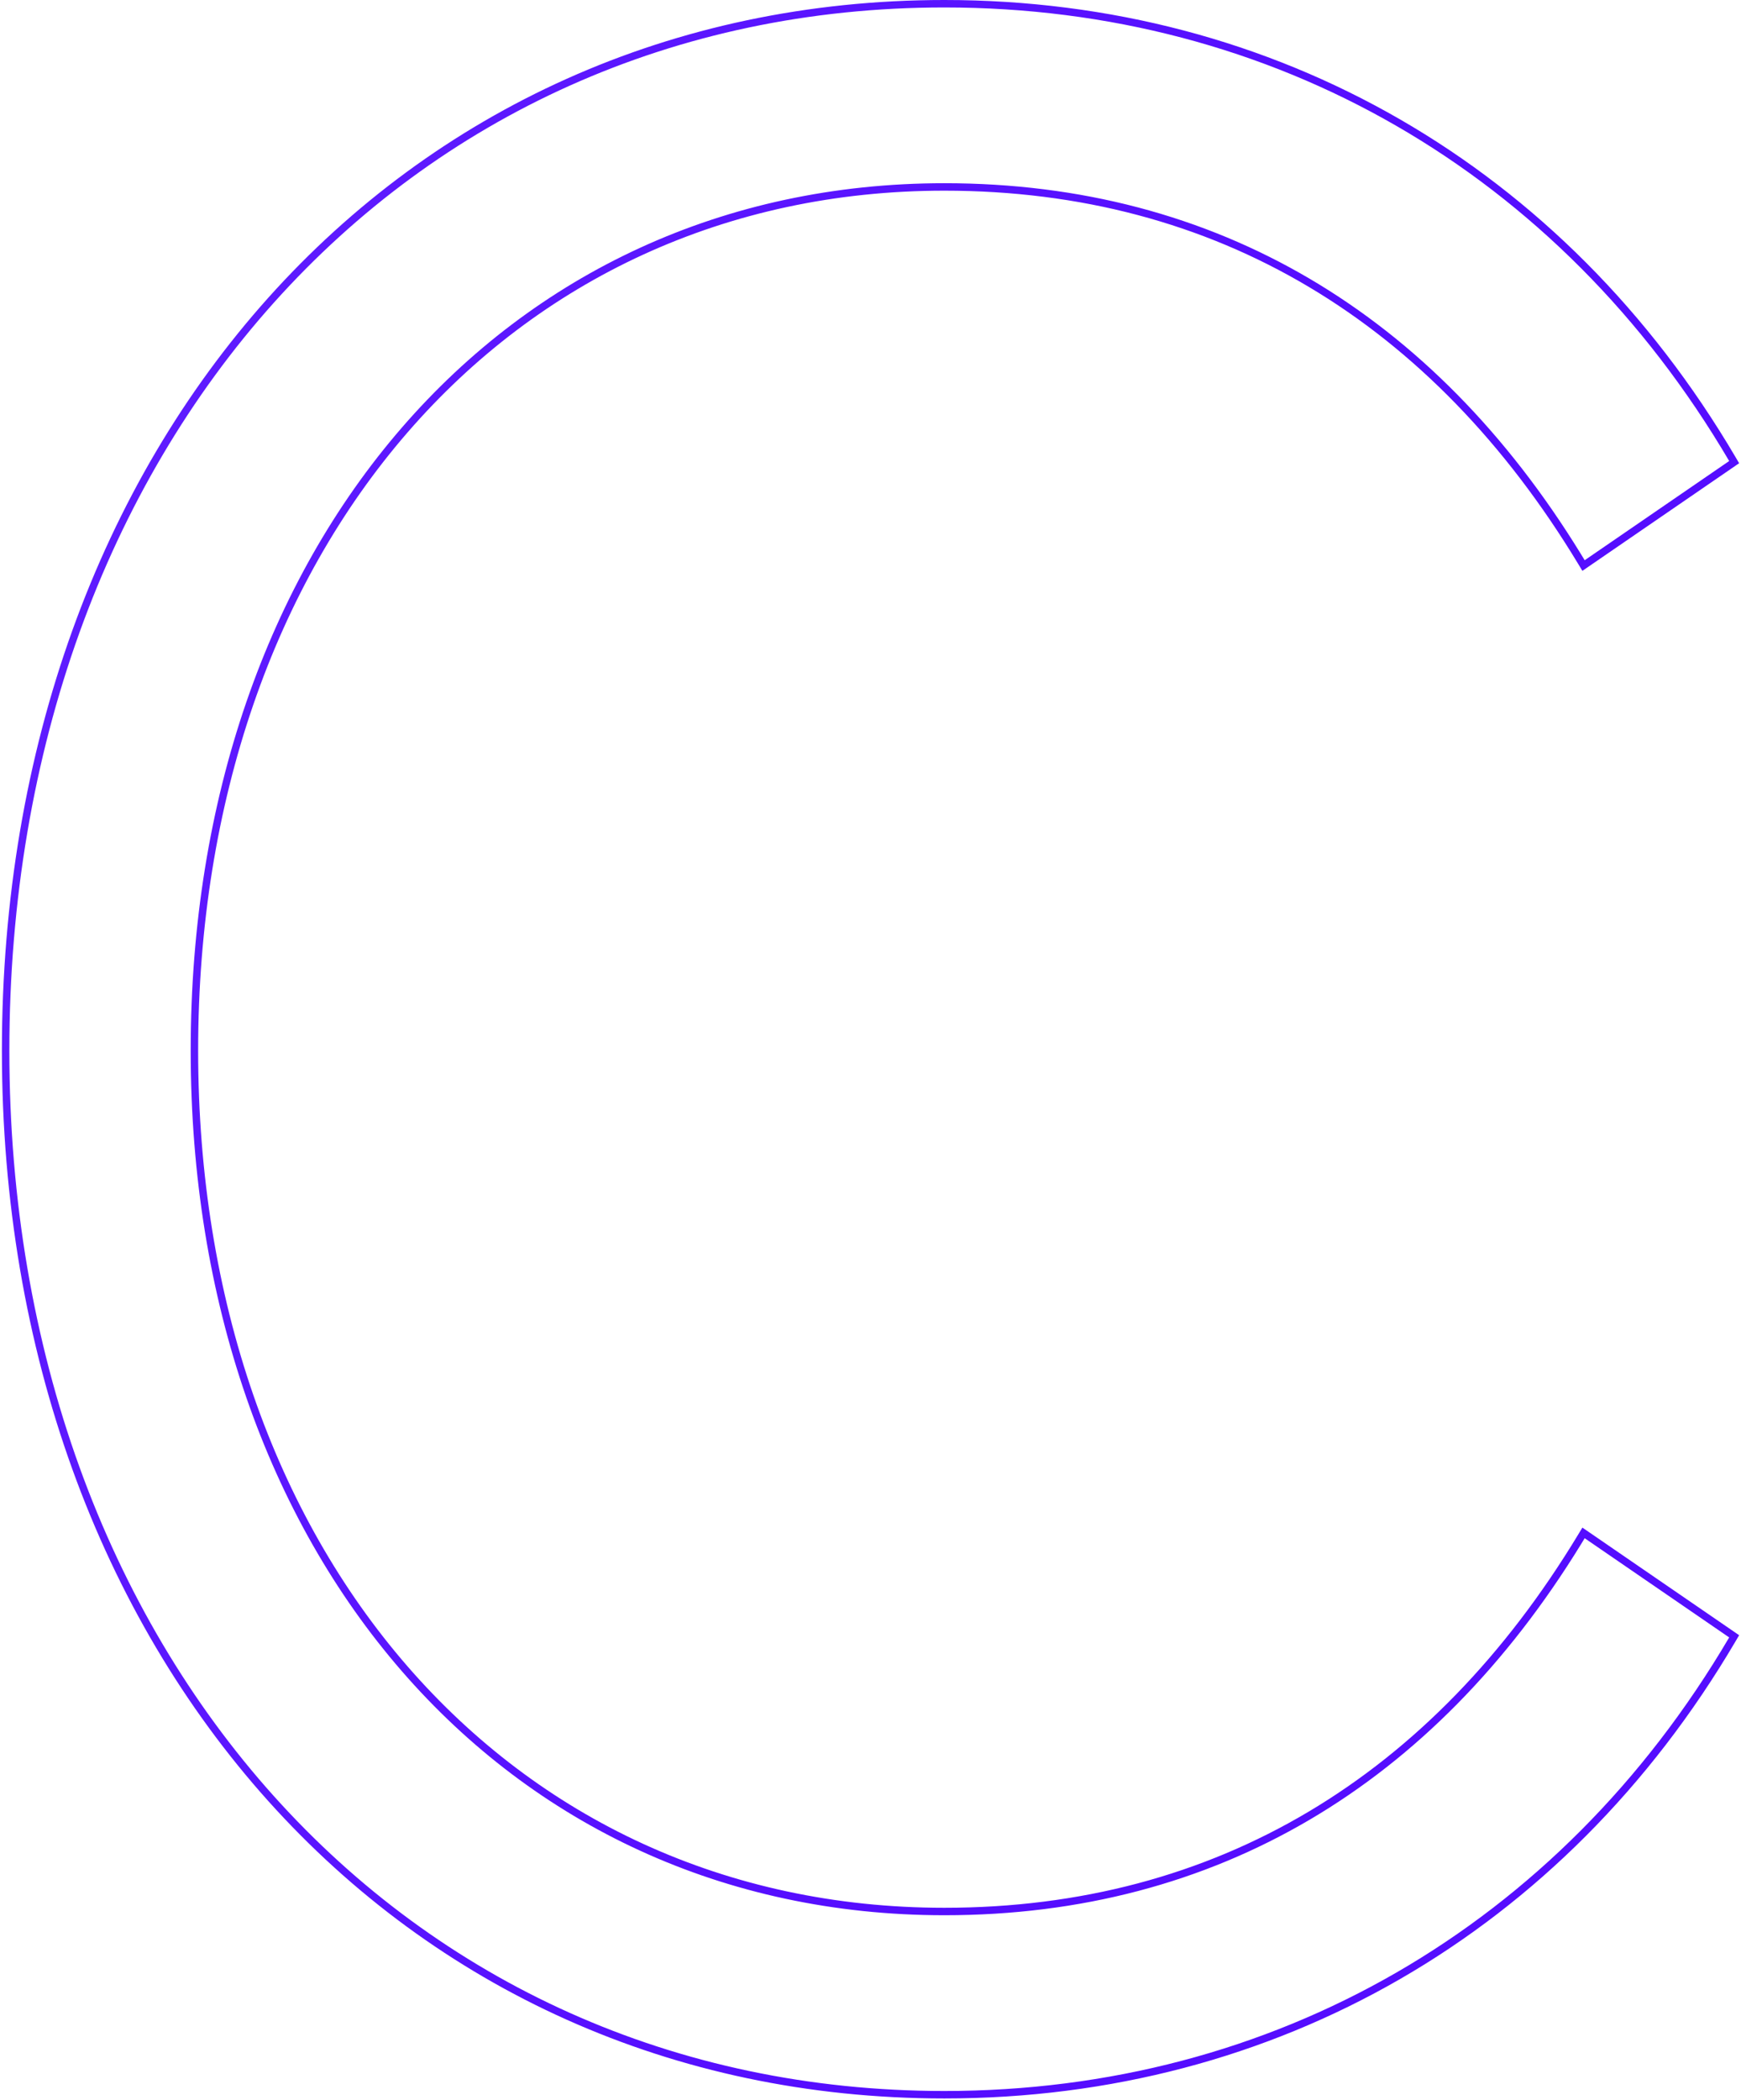 <svg width="467" height="563" viewBox="0 0 467 563" fill="none" xmlns="http://www.w3.org/2000/svg">
<path fill-rule="evenodd" clip-rule="evenodd" d="M2.51 281.68C2.51 442.8 108.15 560.6 253.31 560.6C341.47 560.6 418.23 516.52 463.83 439L425.07 412.4C424.724 412.972 424.376 413.542 424.027 414.11C384.524 478.383 326.384 513.48 253.31 513.48C134.75 513.48 51.15 416.2 51.15 281.68C51.15 146.4 134.75 49.12 253.31 49.12C326.384 49.12 384.524 84.217 424.027 148.49C424.376 149.058 424.724 149.628 425.07 150.2L463.83 123.6C418.23 46.08 341.47 2 253.31 2C108.15 2 2.51 119.8 2.51 281.68ZM466.499 124.194L424.454 153.048L423.358 151.235C384.164 86.414 326.262 51.12 253.31 51.12C136.114 51.12 53.15 147.226 53.15 281.68C53.15 415.37 136.11 511.48 253.31 511.48C326.262 511.48 384.164 476.186 423.358 411.365L424.454 409.552L466.499 438.406L465.554 440.014C419.6 518.135 342.189 562.6 253.31 562.6C106.849 562.6 0.51 443.698 0.51 281.68C0.51 118.906 106.846 0 253.31 0C342.189 0 419.6 44.465 465.554 122.586L466.499 124.194Z" fill="url(#paint0_linear_1578_6873)"/>
<defs>
<linearGradient id="paint0_linear_1578_6873" x1="-1711.27" y1="-13.69" x2="224.928" y2="553" gradientUnits="userSpaceOnUse">
<stop stop-color="#936DFF"/>
<stop offset="1" stop-color="#550DFF"/>
</linearGradient>
</defs>
</svg>
